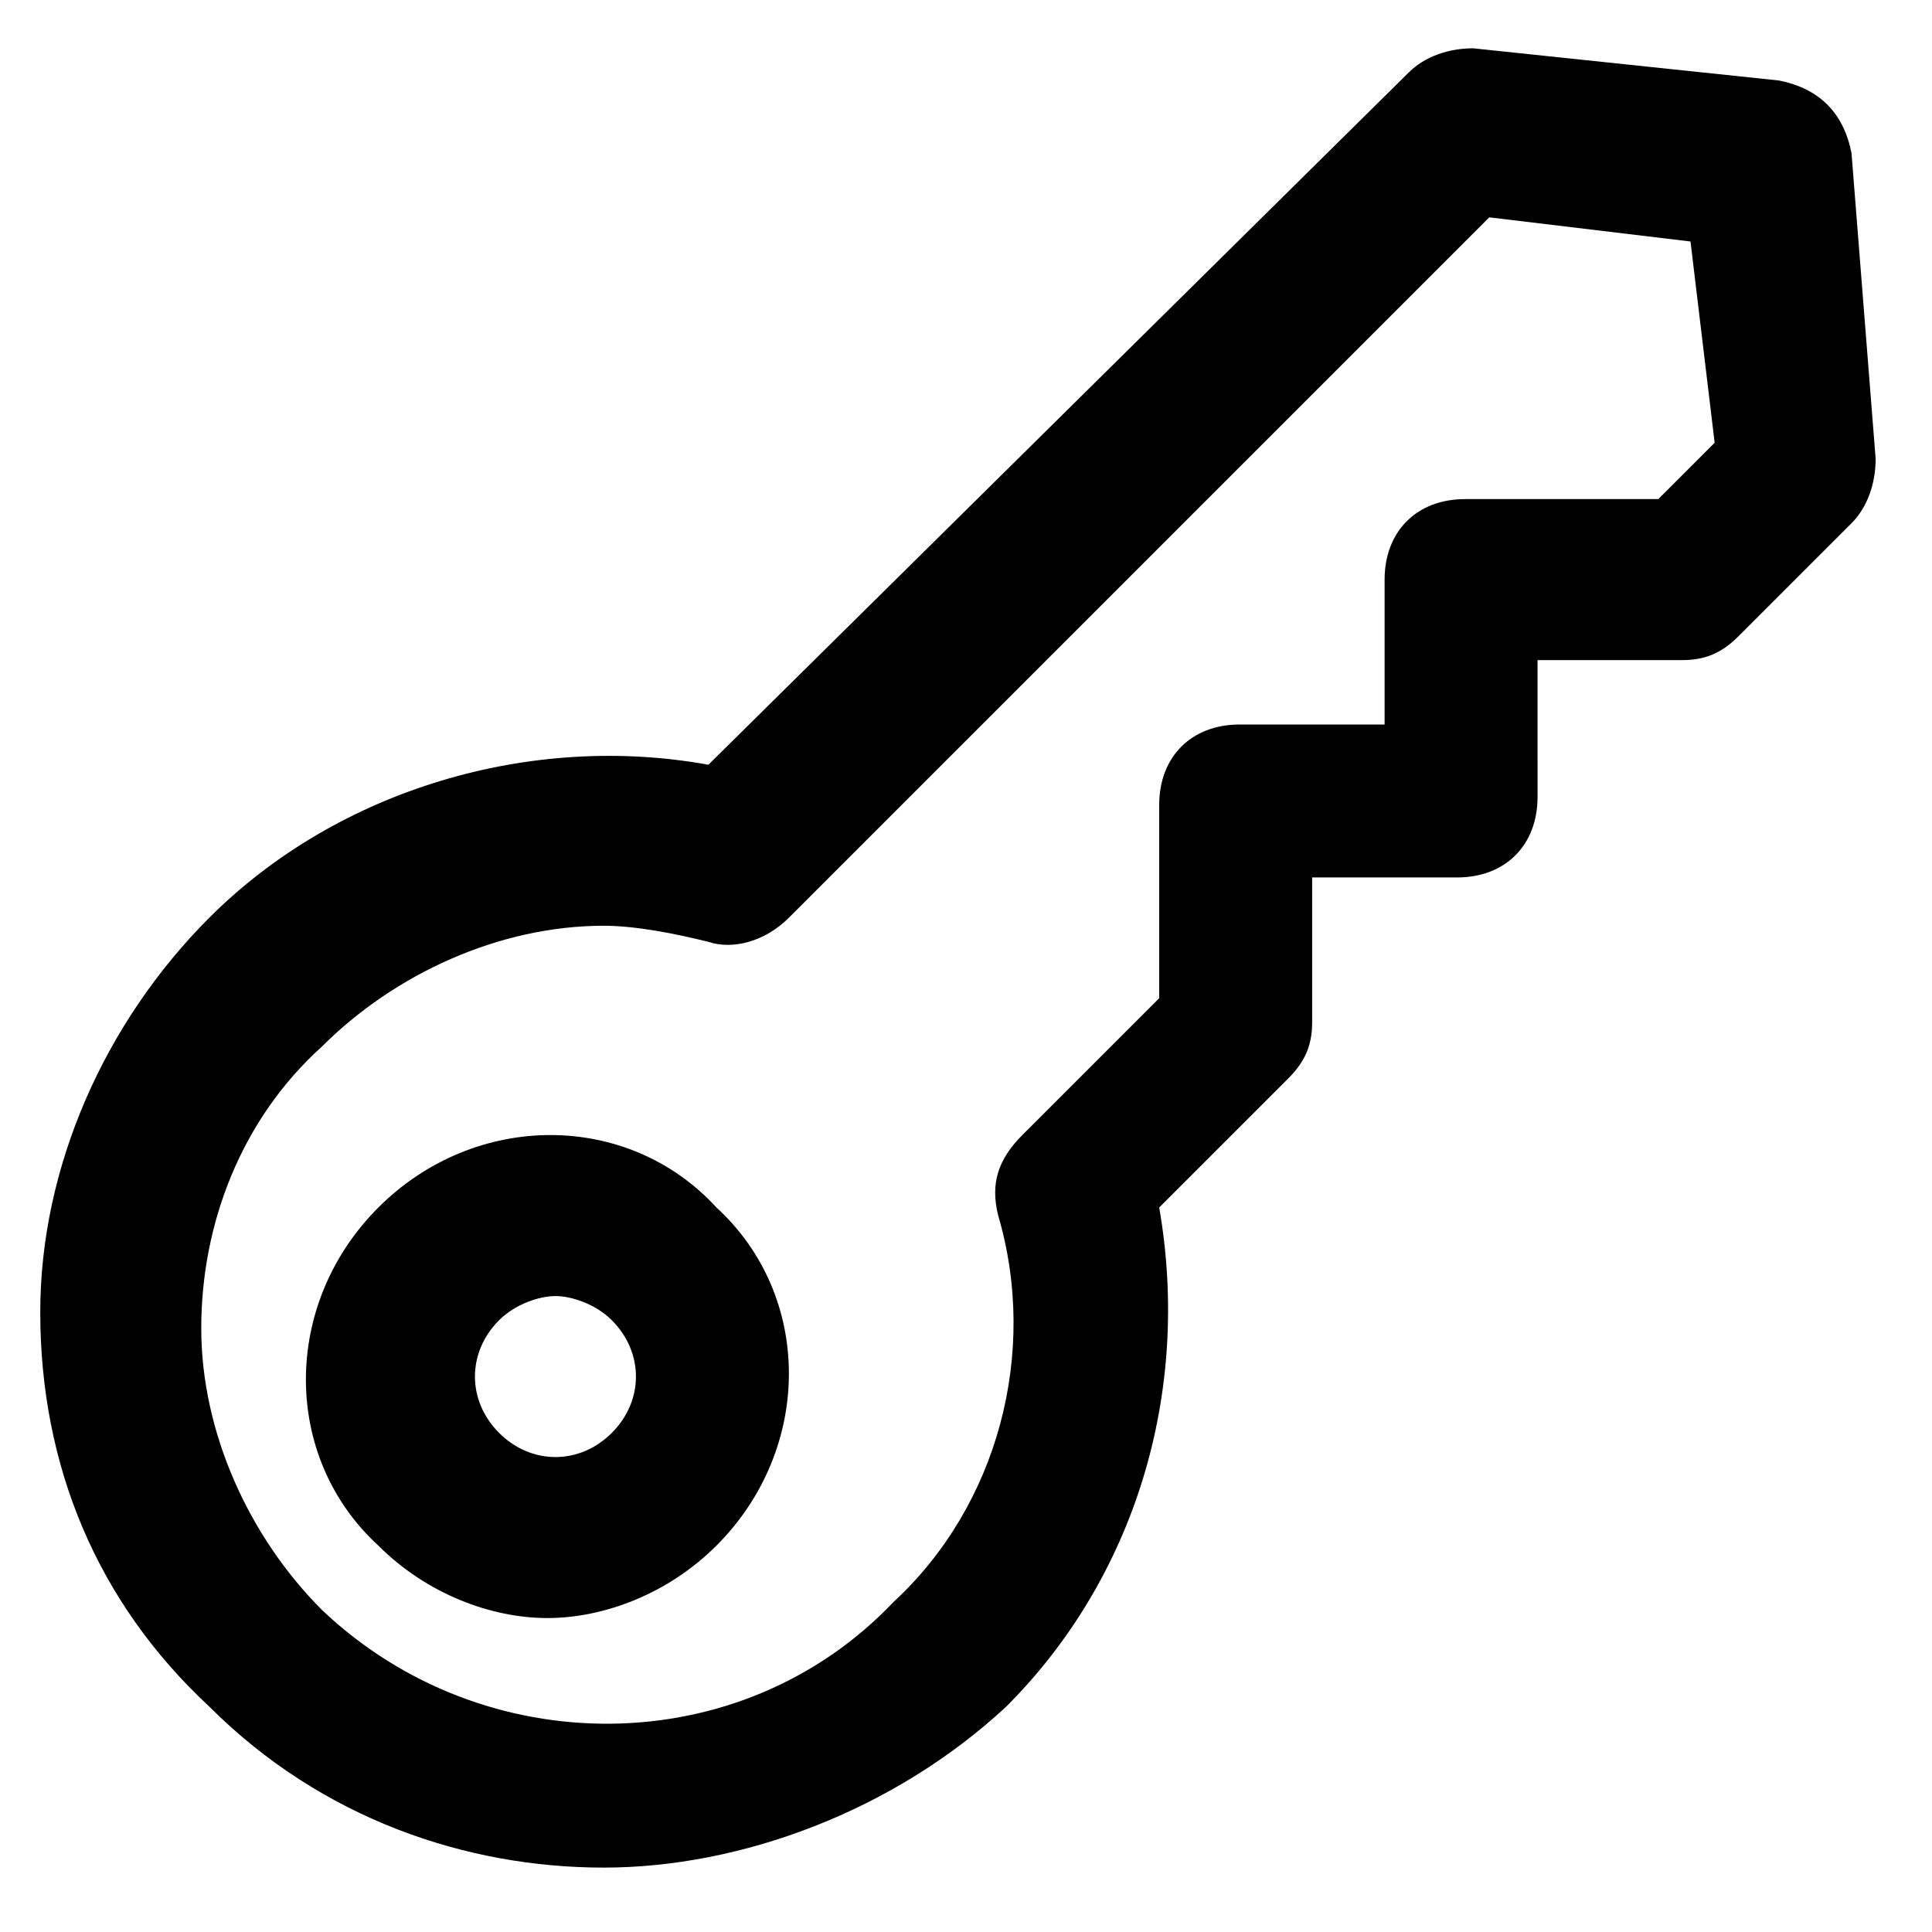 <?xml version="1.0" encoding="utf-8"?>
<!-- Generator: Adobe Illustrator 19.1.0, SVG Export Plug-In . SVG Version: 6.00 Build 0)  -->
<!DOCTYPE svg PUBLIC "-//W3C//DTD SVG 1.1//EN" "http://www.w3.org/Graphics/SVG/1.1/DTD/svg11.dtd">
<svg version="1.1" id="Layer_1" xmlns="http://www.w3.org/2000/svg" xmlns:xlink="http://www.w3.org/1999/xlink" x="0px" y="0px"
	 width="24px" height="24px" viewBox="0 0 24 24" enable-background="new 0 0 24 24" xml:space="preserve">
<path d="M22.1,1l-3.8-0.4c-0.3,0-0.6,0.1-0.8,0.3L8.8,9.5c-2.2-0.4-4.6,0.3-6.2,1.9c-1.3,1.3-2.1,3.1-2.1,4.9c0,1.9,0.7,3.6,2.1,4.9
	c1.4,1.4,3.2,2,4.9,2s3.6-0.7,5-2c1.6-1.6,2.3-3.9,1.9-6.2l1.6-1.6c0.2-0.2,0.3-0.4,0.3-0.7v-1.8h1.8c0.6,0,1-0.4,1-1V8.2l1.8,0
	c0.3,0,0.5-0.1,0.7-0.3l1.4-1.4c0.2-0.2,0.3-0.5,0.3-0.8L23,1.9C22.9,1.4,22.6,1.1,22.1,1z M20.6,6.2l-2.4,0c-0.6,0-1,0.4-1,1v1.8
	h-1.8c-0.6,0-1,0.4-1,1v2.4l-1.7,1.7c-0.3,0.3-0.4,0.6-0.3,1c0.5,1.7,0,3.6-1.3,4.8C9.2,21.9,6,21.9,4,20c-0.9-0.9-1.5-2.2-1.5-3.5
	c0-1.3,0.5-2.6,1.5-3.5c0.9-0.9,2.2-1.5,3.5-1.5c0.4,0,0.9,0.1,1.3,0.2c0.3,0.1,0.7,0,1-0.3l8.7-8.7l2.5,0.3l0.3,2.5L20.6,6.2z"/>
<path d="M4.7,15c-1.2,1.2-1.2,3.1,0,4.2c0.6,0.6,1.4,0.9,2.1,0.9s1.5-0.3,2.1-0.9c1.2-1.2,1.2-3.1,0-4.2C7.8,13.8,5.9,13.8,4.7,15z
	 M7.6,17.8c-0.4,0.4-1,0.4-1.4,0c-0.4-0.4-0.4-1,0-1.4c0.2-0.2,0.5-0.3,0.7-0.3s0.5,0.1,0.7,0.3C8,16.8,8,17.4,7.6,17.8z"/>
</svg>
